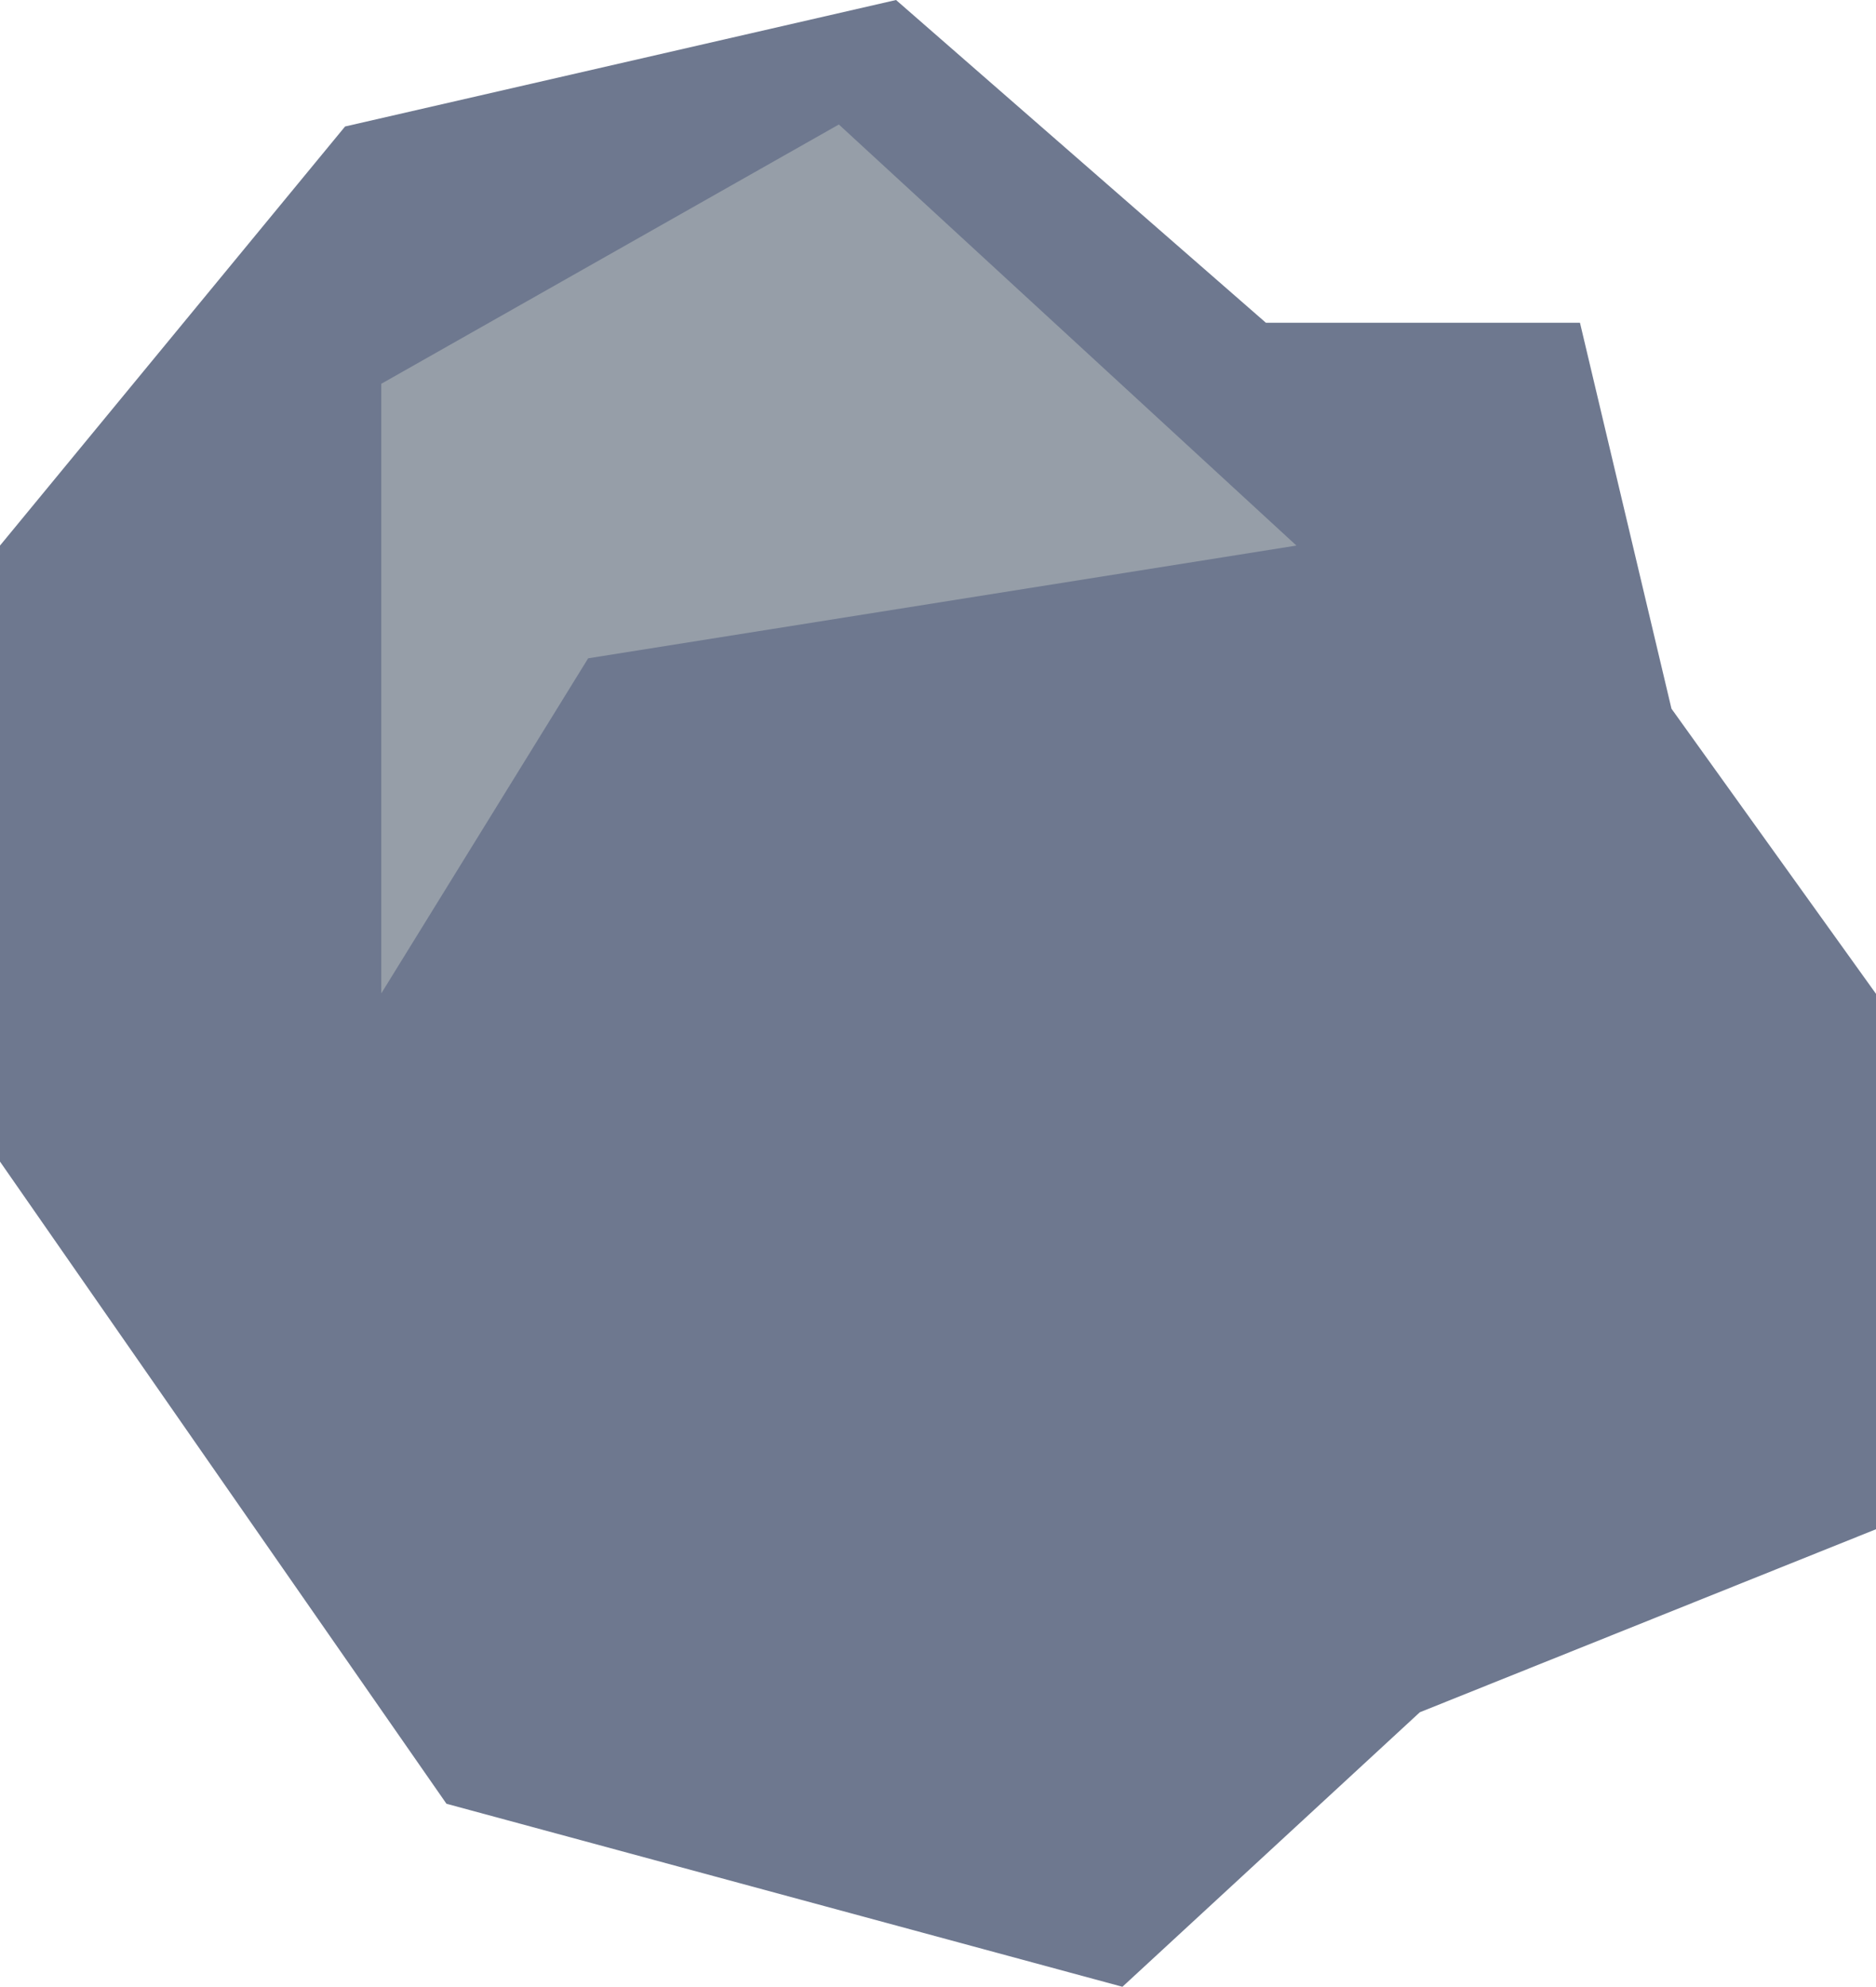 <?xml version="1.0" encoding="utf-8"?>
<!-- Generator: Adobe Illustrator 17.0.2, SVG Export Plug-In . SVG Version: 6.00 Build 0)  -->
<!DOCTYPE svg PUBLIC "-//W3C//DTD SVG 1.1//EN" "http://www.w3.org/Graphics/SVG/1.1/DTD/svg11.dtd">
<svg version="1.1" id="Calque_1" xmlns="http://www.w3.org/2000/svg" xmlns:xlink="http://www.w3.org/1999/xlink" x="0px" y="0px"
	 width="123px" height="130.267px" viewBox="0 0 123 130.267" enable-background="new 0 0 123 130.267" xml:space="preserve">
<polygon fill="#6E788F" points="58.749,0 22.625,8.293 0,35.771 0,76.163 29.272,118.267 73.592,130.267 93.091,112.268 
	123,100.268 123,65.163 109.59,46.466 103.591,21.163 83,21.163 "/>
<polygon fill="#969EA8" points="25,65.133 38.563,43.163 85,35.771 55,8.163 25,25.163 "/>
</svg>
